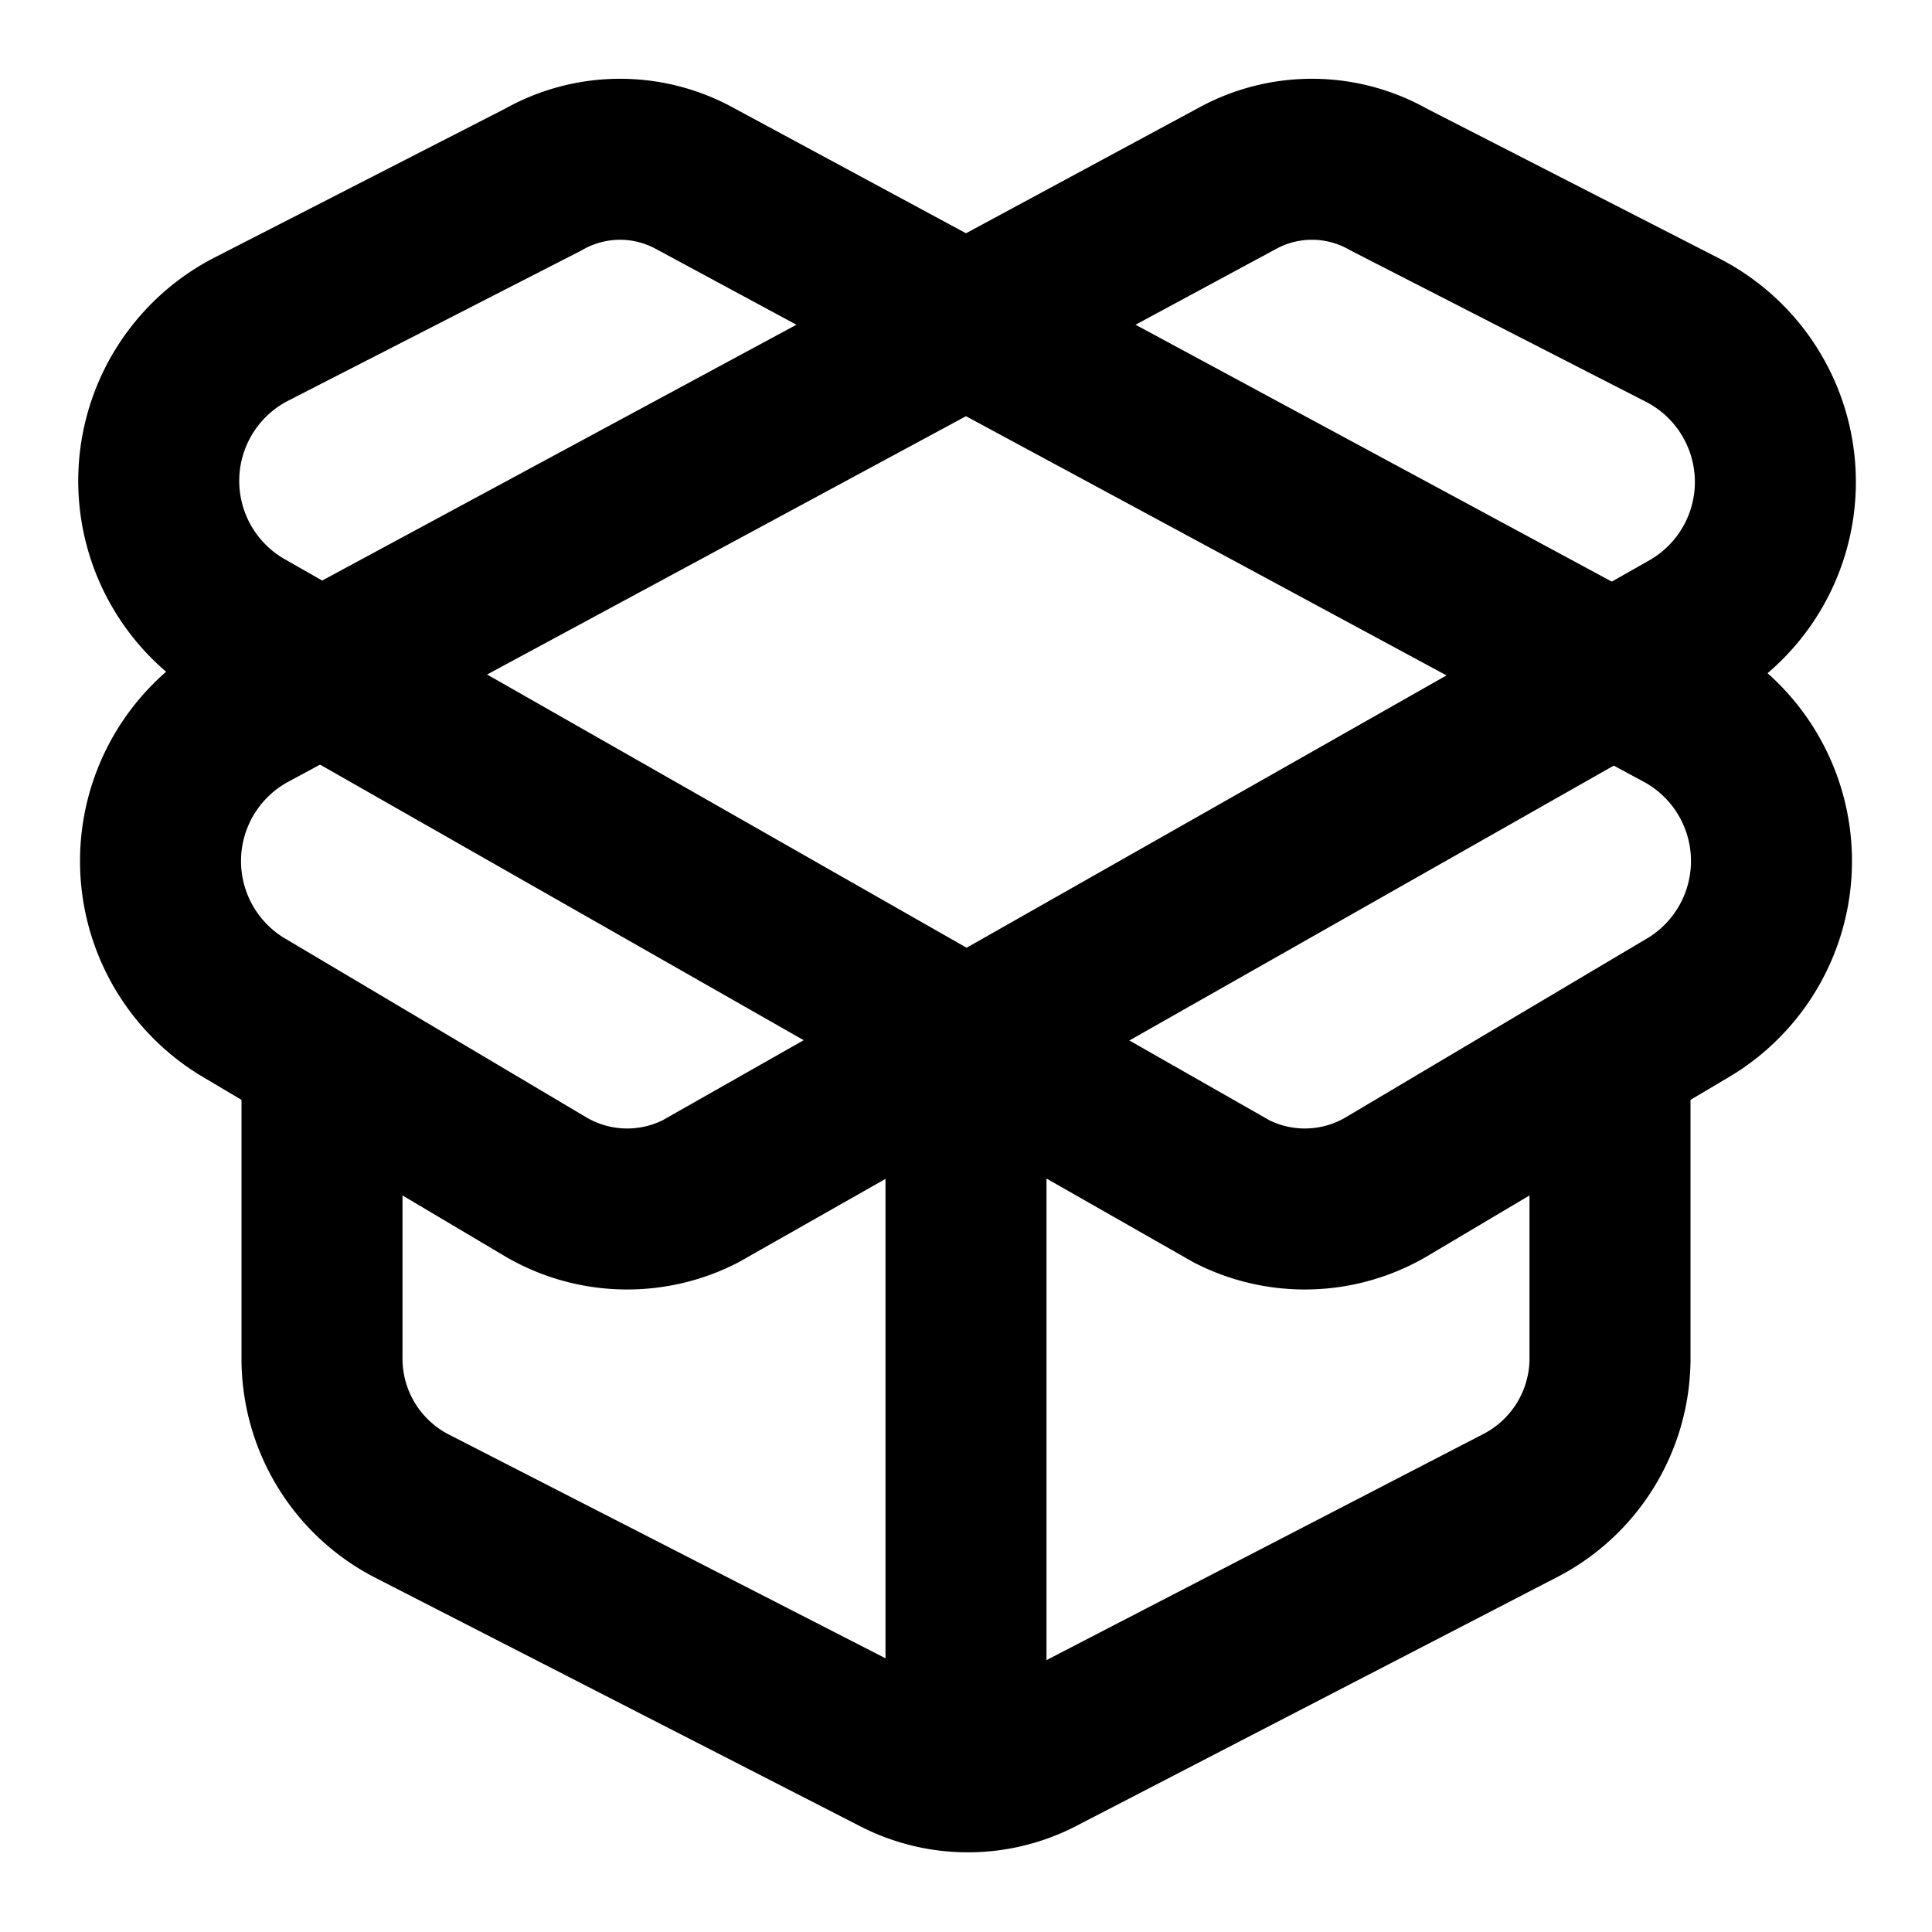 <svg
  xmlns="http://www.w3.org/2000/svg"
  width="24"
  height="24"
  viewBox="0 0 24 24"
  fill="none"
  stroke="currentColor"
  stroke-width="2"
  stroke-linecap="round"
  stroke-linejoin="round"
>
  <path d="M12 22v-9" />
  <path d="M8.6 2.2a1.93 1.93 0 0 0-1.85.03L3.1 4.1a2.12 2.12 0 0 0-.05 3.72L15.3 14.8a2 2 0 0 0 1.91-.05L21 12.5a2.12 2.12 0 0 0-.09-3.66Z" />
  <path d="M15.4 2.2a1.93 1.93 0 0 1 1.85.03L20.9 4.1a2.12 2.12 0 0 1 .1 3.72L8.7 14.8a2 2 0 0 1-1.91-.05L3 12.5a2.12 2.12 0 0 1 .09-3.66Z" />
  <path d="M20 13.1v3.8a2.06 2.06 0 0 1-1.11 1.8l-5.99 3.1a1.93 1.93 0 0 1-1.79-.02L5.1 18.7A2.06 2.06 0 0 1 4 16.87V13.1" />
</svg>

